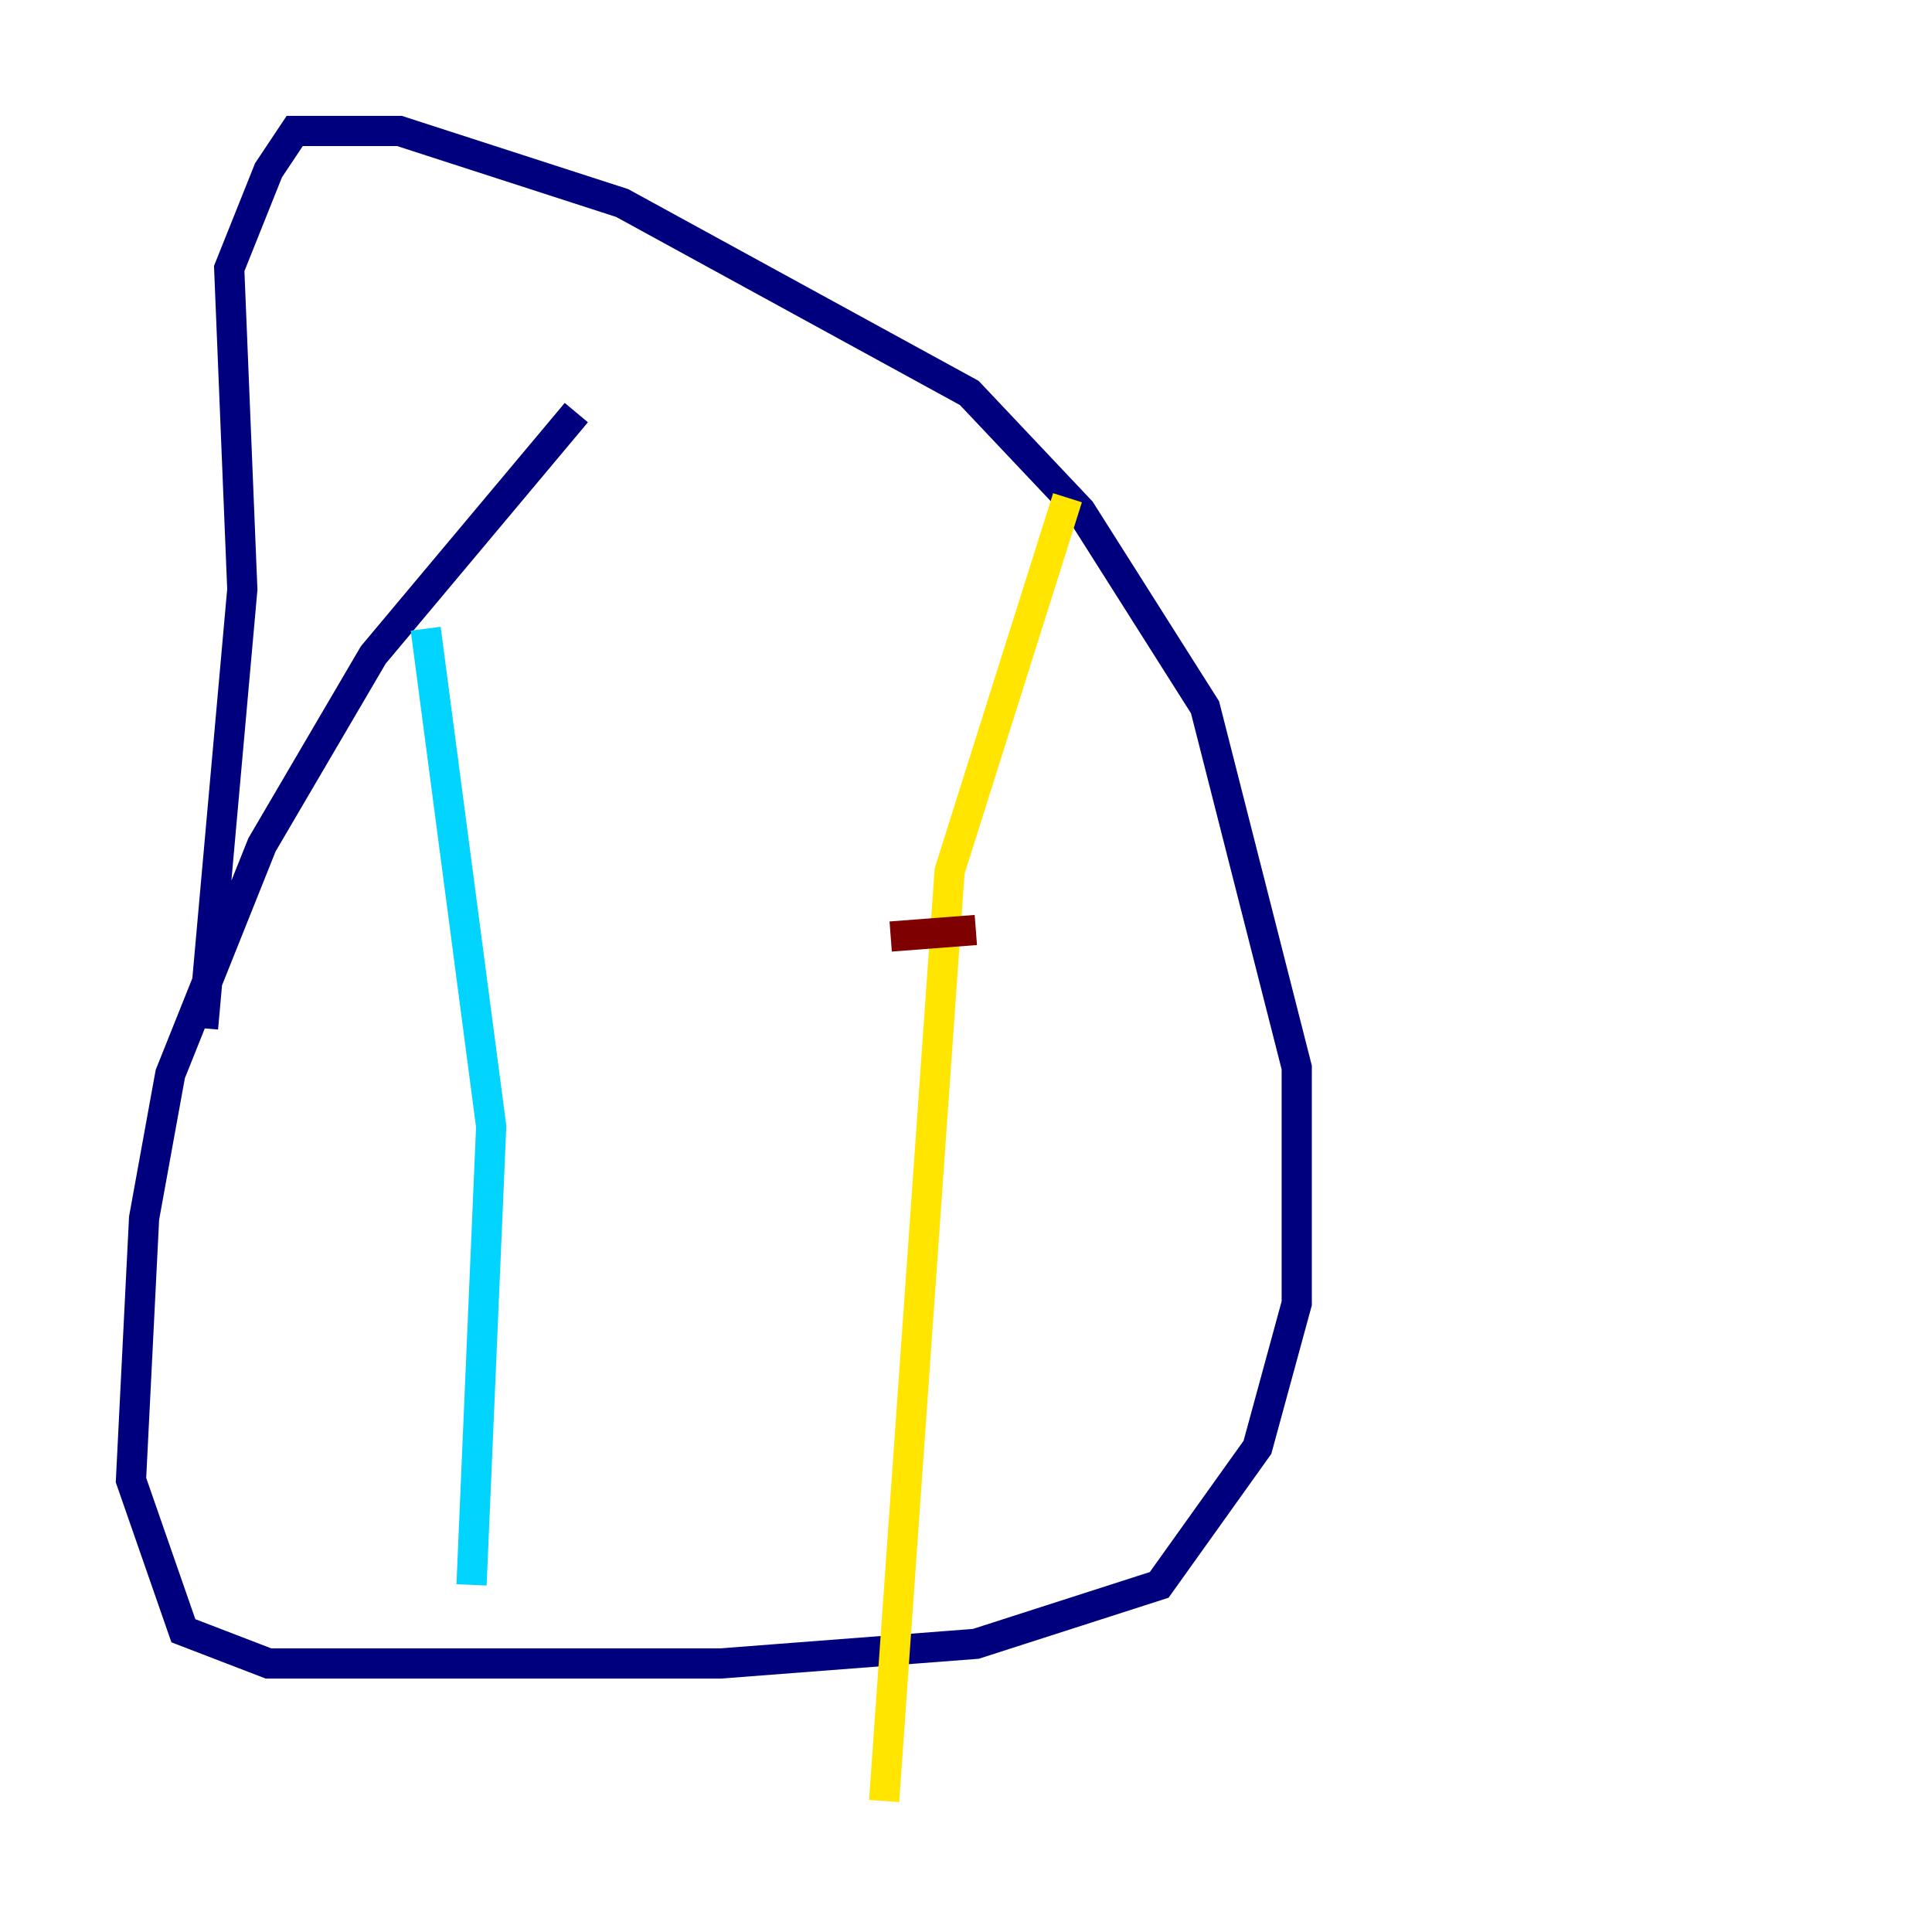 <?xml version="1.0" encoding="utf-8" ?>
<svg baseProfile="tiny" height="128" version="1.2" viewBox="0,0,128,128" width="128" xmlns="http://www.w3.org/2000/svg" xmlns:ev="http://www.w3.org/2001/xml-events" xmlns:xlink="http://www.w3.org/1999/xlink"><defs /><polyline fill="none" points="38.183,27.336 24.732,43.39 17.356,55.973 11.281,71.159 9.546,80.705 8.678,98.061 12.149,108.041 17.79,110.21 47.729,110.21 64.651,108.909 76.8,105.003 83.308,95.891 85.912,86.346 85.912,70.725 79.837,46.861 71.593,33.844 64.217,26.034 41.22,13.451 26.468,8.678 19.525,8.678 17.79,11.281 15.186,17.79 16.054,39.051 13.451,68.122" stroke="#00007f" stroke-width="2" /><polyline fill="none" points="28.203,41.654 32.542,74.63 31.241,105.003" stroke="#00d4ff" stroke-width="2" /><polyline fill="none" points="70.725,32.976 62.915,57.709 58.576,119.322" stroke="#ffe500" stroke-width="2" /><polyline fill="none" points="59.01,62.047 64.651,61.614" stroke="#7f0000" stroke-width="2" /></svg>